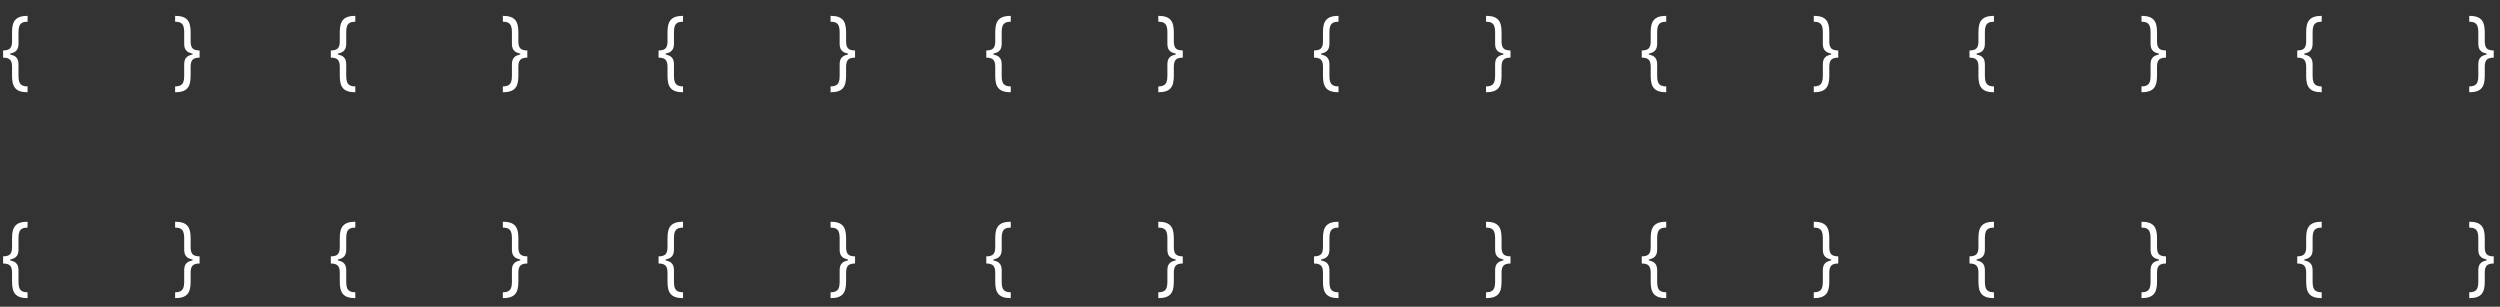<svg width="595" height="73" viewBox="0 0 595 73" fill="none" xmlns="http://www.w3.org/2000/svg">
<rect x="0" y="0" width="595" height="73" fill="#333333" stroke="none"/>
<path d="M0.739 12.892V12.011C1.529 12.011 2.081 11.846 2.393 11.514C2.711 11.183 2.869 10.629 2.869 9.852V7.58C2.869 6.926 2.931 6.36 3.054 5.882C3.182 5.404 3.388 5.009 3.672 4.696C3.956 4.384 4.335 4.152 4.808 4C5.282 3.848 5.866 3.773 6.562 3.773V5.165C6.013 5.165 5.58 5.25 5.263 5.42C4.95 5.591 4.728 5.856 4.595 6.216C4.467 6.571 4.403 7.026 4.403 7.58V10.421C4.403 10.79 4.354 11.126 4.254 11.429C4.16 11.732 3.982 11.992 3.722 12.21C3.461 12.428 3.089 12.596 2.607 12.714C2.128 12.833 1.506 12.892 0.739 12.892ZM6.562 21.954C5.866 21.954 5.282 21.879 4.808 21.727C4.335 21.576 3.956 21.344 3.672 21.031C3.388 20.719 3.182 20.323 3.054 19.845C2.931 19.367 2.869 18.801 2.869 18.148V15.875C2.869 15.098 2.711 14.544 2.393 14.213C2.081 13.882 1.529 13.716 0.739 13.716V12.835C1.506 12.835 2.128 12.894 2.607 13.013C3.089 13.131 3.461 13.299 3.722 13.517C3.982 13.735 4.16 13.995 4.254 14.298C4.354 14.601 4.403 14.938 4.403 15.307V18.148C4.403 18.702 4.467 19.156 4.595 19.511C4.728 19.866 4.95 20.129 5.263 20.3C5.58 20.475 6.013 20.562 6.562 20.562V21.954ZM0.739 13.716V12.011H2.415V13.716H0.739ZM47.502 12.835V13.716C46.711 13.716 46.157 13.882 45.84 14.213C45.527 14.544 45.371 15.098 45.371 15.875V18.148C45.371 18.801 45.307 19.367 45.179 19.845C45.056 20.323 44.853 20.719 44.569 21.031C44.284 21.344 43.906 21.576 43.432 21.727C42.959 21.879 42.374 21.954 41.678 21.954V20.562C42.227 20.562 42.658 20.475 42.971 20.3C43.288 20.129 43.51 19.866 43.638 19.511C43.771 19.156 43.837 18.702 43.837 18.148V15.307C43.837 14.938 43.884 14.601 43.979 14.298C44.078 13.995 44.258 13.735 44.519 13.517C44.779 13.299 45.149 13.131 45.627 13.013C46.11 12.894 46.735 12.835 47.502 12.835ZM41.678 3.773C42.374 3.773 42.959 3.848 43.432 4C43.906 4.152 44.284 4.384 44.569 4.696C44.853 5.009 45.056 5.404 45.179 5.882C45.307 6.36 45.371 6.926 45.371 7.58V9.852C45.371 10.629 45.527 11.183 45.84 11.514C46.157 11.846 46.711 12.011 47.502 12.011V12.892C46.735 12.892 46.11 12.833 45.627 12.714C45.149 12.596 44.779 12.428 44.519 12.21C44.258 11.992 44.078 11.732 43.979 11.429C43.884 11.126 43.837 10.79 43.837 10.421V7.58C43.837 7.026 43.771 6.571 43.638 6.216C43.51 5.856 43.288 5.591 42.971 5.42C42.658 5.25 42.227 5.165 41.678 5.165V3.773ZM47.502 12.011V13.716H45.826V12.011H47.502Z" fill="white"/>
<path d="M0.739 61.892V61.011C1.529 61.011 2.081 60.846 2.393 60.514C2.711 60.183 2.869 59.629 2.869 58.852V56.58C2.869 55.926 2.931 55.36 3.054 54.882C3.182 54.404 3.388 54.008 3.672 53.696C3.956 53.383 4.335 53.151 4.808 53C5.282 52.849 5.866 52.773 6.562 52.773V54.165C6.013 54.165 5.58 54.25 5.263 54.42C4.95 54.591 4.728 54.856 4.595 55.216C4.467 55.571 4.403 56.026 4.403 56.58V59.42C4.403 59.79 4.354 60.126 4.254 60.429C4.16 60.732 3.982 60.992 3.722 61.21C3.461 61.428 3.089 61.596 2.607 61.715C2.128 61.833 1.506 61.892 0.739 61.892ZM6.562 70.954C5.866 70.954 5.282 70.879 4.808 70.727C4.335 70.576 3.956 70.344 3.672 70.031C3.388 69.719 3.182 69.323 3.054 68.845C2.931 68.367 2.869 67.801 2.869 67.148V64.875C2.869 64.099 2.711 63.544 2.393 63.213C2.081 62.882 1.529 62.716 0.739 62.716V61.835C1.506 61.835 2.128 61.894 2.607 62.013C3.089 62.131 3.461 62.299 3.722 62.517C3.982 62.735 4.16 62.995 4.254 63.298C4.354 63.601 4.403 63.938 4.403 64.307V67.148C4.403 67.702 4.467 68.156 4.595 68.511C4.728 68.867 4.95 69.129 5.263 69.3C5.58 69.475 6.013 69.562 6.562 69.562V70.954ZM0.739 62.716V61.011H2.415V62.716H0.739ZM47.502 61.835V62.716C46.711 62.716 46.157 62.882 45.84 63.213C45.527 63.544 45.371 64.099 45.371 64.875V67.148C45.371 67.801 45.307 68.367 45.179 68.845C45.056 69.323 44.853 69.719 44.569 70.031C44.284 70.344 43.906 70.576 43.432 70.727C42.959 70.879 42.374 70.954 41.678 70.954V69.562C42.227 69.562 42.658 69.475 42.971 69.3C43.288 69.129 43.51 68.867 43.638 68.511C43.771 68.156 43.837 67.702 43.837 67.148V64.307C43.837 63.938 43.884 63.601 43.979 63.298C44.078 62.995 44.258 62.735 44.519 62.517C44.779 62.299 45.149 62.131 45.627 62.013C46.11 61.894 46.735 61.835 47.502 61.835ZM41.678 52.773C42.374 52.773 42.959 52.849 43.432 53C43.906 53.151 44.284 53.383 44.569 53.696C44.853 54.008 45.056 54.404 45.179 54.882C45.307 55.36 45.371 55.926 45.371 56.58V58.852C45.371 59.629 45.527 60.183 45.84 60.514C46.157 60.846 46.711 61.011 47.502 61.011V61.892C46.735 61.892 46.11 61.833 45.627 61.715C45.149 61.596 44.779 61.428 44.519 61.21C44.258 60.992 44.078 60.732 43.979 60.429C43.884 60.126 43.837 59.79 43.837 59.42V56.58C43.837 56.026 43.771 55.571 43.638 55.216C43.51 54.856 43.288 54.591 42.971 54.42C42.658 54.25 42.227 54.165 41.678 54.165V52.773ZM47.502 61.011V62.716H45.826V61.011H47.502Z" fill="white"/>
<path d="M78.739 12.892V12.011C79.529 12.011 80.081 11.846 80.394 11.514C80.711 11.183 80.869 10.629 80.869 9.852V7.58C80.869 6.926 80.931 6.36 81.054 5.882C81.182 5.404 81.388 5.009 81.672 4.696C81.956 4.384 82.335 4.152 82.808 4C83.282 3.848 83.867 3.773 84.562 3.773V5.165C84.013 5.165 83.58 5.25 83.263 5.42C82.95 5.591 82.728 5.856 82.595 6.216C82.467 6.571 82.403 7.026 82.403 7.58V10.421C82.403 10.79 82.354 11.126 82.254 11.429C82.16 11.732 81.982 11.992 81.722 12.21C81.461 12.428 81.09 12.596 80.606 12.714C80.128 12.833 79.506 12.892 78.739 12.892ZM84.562 21.954C83.867 21.954 83.282 21.879 82.808 21.727C82.335 21.576 81.956 21.344 81.672 21.031C81.388 20.719 81.182 20.323 81.054 19.845C80.931 19.367 80.869 18.801 80.869 18.148V15.875C80.869 15.098 80.711 14.544 80.394 14.213C80.081 13.882 79.529 13.716 78.739 13.716V12.835C79.506 12.835 80.128 12.894 80.606 13.013C81.09 13.131 81.461 13.299 81.722 13.517C81.982 13.735 82.16 13.995 82.254 14.298C82.354 14.601 82.403 14.938 82.403 15.307V18.148C82.403 18.702 82.467 19.156 82.595 19.511C82.728 19.866 82.95 20.129 83.263 20.3C83.58 20.475 84.013 20.562 84.562 20.562V21.954ZM78.739 13.716V12.011H80.415V13.716H78.739ZM125.502 12.835V13.716C124.711 13.716 124.157 13.882 123.84 14.213C123.527 14.544 123.371 15.098 123.371 15.875V18.148C123.371 18.801 123.307 19.367 123.179 19.845C123.056 20.323 122.853 20.719 122.569 21.031C122.284 21.344 121.906 21.576 121.432 21.727C120.959 21.879 120.374 21.954 119.678 21.954V20.562C120.227 20.562 120.658 20.475 120.971 20.3C121.288 20.129 121.51 19.866 121.638 19.511C121.771 19.156 121.837 18.702 121.837 18.148V15.307C121.837 14.938 121.884 14.601 121.979 14.298C122.078 13.995 122.258 13.735 122.519 13.517C122.779 13.299 123.149 13.131 123.627 13.013C124.11 12.894 124.735 12.835 125.502 12.835ZM119.678 3.773C120.374 3.773 120.959 3.848 121.432 4C121.906 4.152 122.284 4.384 122.569 4.696C122.853 5.009 123.056 5.404 123.179 5.882C123.307 6.36 123.371 6.926 123.371 7.58V9.852C123.371 10.629 123.527 11.183 123.84 11.514C124.157 11.846 124.711 12.011 125.502 12.011V12.892C124.735 12.892 124.11 12.833 123.627 12.714C123.149 12.596 122.779 12.428 122.519 12.21C122.258 11.992 122.078 11.732 121.979 11.429C121.884 11.126 121.837 10.79 121.837 10.421V7.58C121.837 7.026 121.771 6.571 121.638 6.216C121.51 5.856 121.288 5.591 120.971 5.42C120.658 5.25 120.227 5.165 119.678 5.165V3.773ZM125.502 12.011V13.716H123.826V12.011H125.502Z" fill="white"/>
<path d="M78.739 61.892V61.011C79.529 61.011 80.081 60.846 80.394 60.514C80.711 60.183 80.869 59.629 80.869 58.852V56.58C80.869 55.926 80.931 55.36 81.054 54.882C81.182 54.404 81.388 54.008 81.672 53.696C81.956 53.383 82.335 53.151 82.808 53C83.282 52.849 83.867 52.773 84.562 52.773V54.165C84.013 54.165 83.58 54.25 83.263 54.42C82.95 54.591 82.728 54.856 82.595 55.216C82.467 55.571 82.403 56.026 82.403 56.58V59.42C82.403 59.79 82.354 60.126 82.254 60.429C82.16 60.732 81.982 60.992 81.722 61.21C81.461 61.428 81.09 61.596 80.606 61.715C80.128 61.833 79.506 61.892 78.739 61.892ZM84.562 70.954C83.867 70.954 83.282 70.879 82.808 70.727C82.335 70.576 81.956 70.344 81.672 70.031C81.388 69.719 81.182 69.323 81.054 68.845C80.931 68.367 80.869 67.801 80.869 67.148V64.875C80.869 64.099 80.711 63.544 80.394 63.213C80.081 62.882 79.529 62.716 78.739 62.716V61.835C79.506 61.835 80.128 61.894 80.606 62.013C81.09 62.131 81.461 62.299 81.722 62.517C81.982 62.735 82.16 62.995 82.254 63.298C82.354 63.601 82.403 63.938 82.403 64.307V67.148C82.403 67.702 82.467 68.156 82.595 68.511C82.728 68.867 82.95 69.129 83.263 69.3C83.58 69.475 84.013 69.562 84.562 69.562V70.954ZM78.739 62.716V61.011H80.415V62.716H78.739ZM125.502 61.835V62.716C124.711 62.716 124.157 62.882 123.84 63.213C123.527 63.544 123.371 64.099 123.371 64.875V67.148C123.371 67.801 123.307 68.367 123.179 68.845C123.056 69.323 122.853 69.719 122.569 70.031C122.284 70.344 121.906 70.576 121.432 70.727C120.959 70.879 120.374 70.954 119.678 70.954V69.562C120.227 69.562 120.658 69.475 120.971 69.3C121.288 69.129 121.51 68.867 121.638 68.511C121.771 68.156 121.837 67.702 121.837 67.148V64.307C121.837 63.938 121.884 63.601 121.979 63.298C122.078 62.995 122.258 62.735 122.519 62.517C122.779 62.299 123.149 62.131 123.627 62.013C124.11 61.894 124.735 61.835 125.502 61.835ZM119.678 52.773C120.374 52.773 120.959 52.849 121.432 53C121.906 53.151 122.284 53.383 122.569 53.696C122.853 54.008 123.056 54.404 123.179 54.882C123.307 55.36 123.371 55.926 123.371 56.58V58.852C123.371 59.629 123.527 60.183 123.84 60.514C124.157 60.846 124.711 61.011 125.502 61.011V61.892C124.735 61.892 124.11 61.833 123.627 61.715C123.149 61.596 122.779 61.428 122.519 61.21C122.258 60.992 122.078 60.732 121.979 60.429C121.884 60.126 121.837 59.79 121.837 59.42V56.58C121.837 56.026 121.771 55.571 121.638 55.216C121.51 54.856 121.288 54.591 120.971 54.42C120.658 54.25 120.227 54.165 119.678 54.165V52.773ZM125.502 61.011V62.716H123.826V61.011H125.502Z" fill="white"/>
<path d="M156.739 12.892V12.011C157.529 12.011 158.081 11.846 158.393 11.514C158.711 11.183 158.869 10.629 158.869 9.852V7.58C158.869 6.926 158.931 6.36 159.054 5.882C159.182 5.404 159.388 5.009 159.672 4.696C159.956 4.384 160.335 4.152 160.808 4C161.282 3.848 161.866 3.773 162.562 3.773V5.165C162.013 5.165 161.58 5.25 161.263 5.42C160.95 5.591 160.728 5.856 160.595 6.216C160.467 6.571 160.403 7.026 160.403 7.58V10.421C160.403 10.79 160.354 11.126 160.254 11.429C160.16 11.732 159.982 11.992 159.722 12.21C159.461 12.428 159.089 12.596 158.607 12.714C158.128 12.833 157.506 12.892 156.739 12.892ZM162.562 21.954C161.866 21.954 161.282 21.879 160.808 21.727C160.335 21.576 159.956 21.344 159.672 21.031C159.388 20.719 159.182 20.323 159.054 19.845C158.931 19.367 158.869 18.801 158.869 18.148V15.875C158.869 15.098 158.711 14.544 158.393 14.213C158.081 13.882 157.529 13.716 156.739 13.716V12.835C157.506 12.835 158.128 12.894 158.607 13.013C159.089 13.131 159.461 13.299 159.722 13.517C159.982 13.735 160.16 13.995 160.254 14.298C160.354 14.601 160.403 14.938 160.403 15.307V18.148C160.403 18.702 160.467 19.156 160.595 19.511C160.728 19.866 160.95 20.129 161.263 20.3C161.58 20.475 162.013 20.562 162.562 20.562V21.954ZM156.739 13.716V12.011H158.415V13.716H156.739ZM203.502 12.835V13.716C202.711 13.716 202.157 13.882 201.84 14.213C201.527 14.544 201.371 15.098 201.371 15.875V18.148C201.371 18.801 201.307 19.367 201.179 19.845C201.056 20.323 200.853 20.719 200.569 21.031C200.284 21.344 199.906 21.576 199.432 21.727C198.959 21.879 198.374 21.954 197.678 21.954V20.562C198.227 20.562 198.658 20.475 198.971 20.3C199.288 20.129 199.51 19.866 199.638 19.511C199.771 19.156 199.837 18.702 199.837 18.148V15.307C199.837 14.938 199.884 14.601 199.979 14.298C200.078 13.995 200.258 13.735 200.519 13.517C200.779 13.299 201.149 13.131 201.627 13.013C202.11 12.894 202.735 12.835 203.502 12.835ZM197.678 3.773C198.374 3.773 198.959 3.848 199.432 4C199.906 4.152 200.284 4.384 200.569 4.696C200.853 5.009 201.056 5.404 201.179 5.882C201.307 6.36 201.371 6.926 201.371 7.58V9.852C201.371 10.629 201.527 11.183 201.84 11.514C202.157 11.846 202.711 12.011 203.502 12.011V12.892C202.735 12.892 202.11 12.833 201.627 12.714C201.149 12.596 200.779 12.428 200.519 12.21C200.258 11.992 200.078 11.732 199.979 11.429C199.884 11.126 199.837 10.79 199.837 10.421V7.58C199.837 7.026 199.771 6.571 199.638 6.216C199.51 5.856 199.288 5.591 198.971 5.42C198.658 5.25 198.227 5.165 197.678 5.165V3.773ZM203.502 12.011V13.716H201.826V12.011H203.502Z" fill="white"/>
<path d="M156.739 61.892V61.011C157.529 61.011 158.081 60.846 158.393 60.514C158.711 60.183 158.869 59.629 158.869 58.852V56.58C158.869 55.926 158.931 55.36 159.054 54.882C159.182 54.404 159.388 54.008 159.672 53.696C159.956 53.383 160.335 53.151 160.808 53C161.282 52.849 161.866 52.773 162.562 52.773V54.165C162.013 54.165 161.58 54.25 161.263 54.42C160.95 54.591 160.728 54.856 160.595 55.216C160.467 55.571 160.403 56.026 160.403 56.58V59.42C160.403 59.79 160.354 60.126 160.254 60.429C160.16 60.732 159.982 60.992 159.722 61.21C159.461 61.428 159.089 61.596 158.607 61.715C158.128 61.833 157.506 61.892 156.739 61.892ZM162.562 70.954C161.866 70.954 161.282 70.879 160.808 70.727C160.335 70.576 159.956 70.344 159.672 70.031C159.388 69.719 159.182 69.323 159.054 68.845C158.931 68.367 158.869 67.801 158.869 67.148V64.875C158.869 64.099 158.711 63.544 158.393 63.213C158.081 62.882 157.529 62.716 156.739 62.716V61.835C157.506 61.835 158.128 61.894 158.607 62.013C159.089 62.131 159.461 62.299 159.722 62.517C159.982 62.735 160.16 62.995 160.254 63.298C160.354 63.601 160.403 63.938 160.403 64.307V67.148C160.403 67.702 160.467 68.156 160.595 68.511C160.728 68.867 160.95 69.129 161.263 69.3C161.58 69.475 162.013 69.562 162.562 69.562V70.954ZM156.739 62.716V61.011H158.415V62.716H156.739ZM203.502 61.835V62.716C202.711 62.716 202.157 62.882 201.84 63.213C201.527 63.544 201.371 64.099 201.371 64.875V67.148C201.371 67.801 201.307 68.367 201.179 68.845C201.056 69.323 200.853 69.719 200.569 70.031C200.284 70.344 199.906 70.576 199.432 70.727C198.959 70.879 198.374 70.954 197.678 70.954V69.562C198.227 69.562 198.658 69.475 198.971 69.3C199.288 69.129 199.51 68.867 199.638 68.511C199.771 68.156 199.837 67.702 199.837 67.148V64.307C199.837 63.938 199.884 63.601 199.979 63.298C200.078 62.995 200.258 62.735 200.519 62.517C200.779 62.299 201.149 62.131 201.627 62.013C202.11 61.894 202.735 61.835 203.502 61.835ZM197.678 52.773C198.374 52.773 198.959 52.849 199.432 53C199.906 53.151 200.284 53.383 200.569 53.696C200.853 54.008 201.056 54.404 201.179 54.882C201.307 55.36 201.371 55.926 201.371 56.58V58.852C201.371 59.629 201.527 60.183 201.84 60.514C202.157 60.846 202.711 61.011 203.502 61.011V61.892C202.735 61.892 202.11 61.833 201.627 61.715C201.149 61.596 200.779 61.428 200.519 61.21C200.258 60.992 200.078 60.732 199.979 60.429C199.884 60.126 199.837 59.79 199.837 59.42V56.58C199.837 56.026 199.771 55.571 199.638 55.216C199.51 54.856 199.288 54.591 198.971 54.42C198.658 54.25 198.227 54.165 197.678 54.165V52.773ZM203.502 61.011V62.716H201.826V61.011H203.502Z" fill="white"/>
<path d="M234.739 12.892V12.011C235.529 12.011 236.081 11.846 236.393 11.514C236.711 11.183 236.869 10.629 236.869 9.852V7.58C236.869 6.926 236.931 6.36 237.054 5.882C237.182 5.404 237.388 5.009 237.672 4.696C237.956 4.384 238.335 4.152 238.808 4C239.282 3.848 239.866 3.773 240.562 3.773V5.165C240.013 5.165 239.58 5.25 239.263 5.42C238.95 5.591 238.728 5.856 238.595 6.216C238.467 6.571 238.403 7.026 238.403 7.58V10.421C238.403 10.79 238.354 11.126 238.254 11.429C238.16 11.732 237.982 11.992 237.722 12.21C237.461 12.428 237.089 12.596 236.607 12.714C236.128 12.833 235.506 12.892 234.739 12.892ZM240.562 21.954C239.866 21.954 239.282 21.879 238.808 21.727C238.335 21.576 237.956 21.344 237.672 21.031C237.388 20.719 237.182 20.323 237.054 19.845C236.931 19.367 236.869 18.801 236.869 18.148V15.875C236.869 15.098 236.711 14.544 236.393 14.213C236.081 13.882 235.529 13.716 234.739 13.716V12.835C235.506 12.835 236.128 12.894 236.607 13.013C237.089 13.131 237.461 13.299 237.722 13.517C237.982 13.735 238.16 13.995 238.254 14.298C238.354 14.601 238.403 14.938 238.403 15.307V18.148C238.403 18.702 238.467 19.156 238.595 19.511C238.728 19.866 238.95 20.129 239.263 20.3C239.58 20.475 240.013 20.562 240.562 20.562V21.954ZM234.739 13.716V12.011H236.415V13.716H234.739ZM281.502 12.835V13.716C280.711 13.716 280.157 13.882 279.84 14.213C279.527 14.544 279.371 15.098 279.371 15.875V18.148C279.371 18.801 279.307 19.367 279.179 19.845C279.056 20.323 278.853 20.719 278.569 21.031C278.284 21.344 277.906 21.576 277.432 21.727C276.959 21.879 276.374 21.954 275.678 21.954V20.562C276.227 20.562 276.658 20.475 276.971 20.3C277.288 20.129 277.51 19.866 277.638 19.511C277.771 19.156 277.837 18.702 277.837 18.148V15.307C277.837 14.938 277.884 14.601 277.979 14.298C278.078 13.995 278.258 13.735 278.519 13.517C278.779 13.299 279.149 13.131 279.627 13.013C280.11 12.894 280.735 12.835 281.502 12.835ZM275.678 3.773C276.374 3.773 276.959 3.848 277.432 4C277.906 4.152 278.284 4.384 278.569 4.696C278.853 5.009 279.056 5.404 279.179 5.882C279.307 6.36 279.371 6.926 279.371 7.58V9.852C279.371 10.629 279.527 11.183 279.84 11.514C280.157 11.846 280.711 12.011 281.502 12.011V12.892C280.735 12.892 280.11 12.833 279.627 12.714C279.149 12.596 278.779 12.428 278.519 12.21C278.258 11.992 278.078 11.732 277.979 11.429C277.884 11.126 277.837 10.79 277.837 10.421V7.58C277.837 7.026 277.771 6.571 277.638 6.216C277.51 5.856 277.288 5.591 276.971 5.42C276.658 5.25 276.227 5.165 275.678 5.165V3.773ZM281.502 12.011V13.716H279.826V12.011H281.502Z" fill="white"/>
<path d="M234.739 61.892V61.011C235.529 61.011 236.081 60.846 236.393 60.514C236.711 60.183 236.869 59.629 236.869 58.852V56.58C236.869 55.926 236.931 55.36 237.054 54.882C237.182 54.404 237.388 54.008 237.672 53.696C237.956 53.383 238.335 53.151 238.808 53C239.282 52.849 239.866 52.773 240.562 52.773V54.165C240.013 54.165 239.58 54.25 239.263 54.42C238.95 54.591 238.728 54.856 238.595 55.216C238.467 55.571 238.403 56.026 238.403 56.58V59.42C238.403 59.79 238.354 60.126 238.254 60.429C238.16 60.732 237.982 60.992 237.722 61.21C237.461 61.428 237.089 61.596 236.607 61.715C236.128 61.833 235.506 61.892 234.739 61.892ZM240.562 70.954C239.866 70.954 239.282 70.879 238.808 70.727C238.335 70.576 237.956 70.344 237.672 70.031C237.388 69.719 237.182 69.323 237.054 68.845C236.931 68.367 236.869 67.801 236.869 67.148V64.875C236.869 64.099 236.711 63.544 236.393 63.213C236.081 62.882 235.529 62.716 234.739 62.716V61.835C235.506 61.835 236.128 61.894 236.607 62.013C237.089 62.131 237.461 62.299 237.722 62.517C237.982 62.735 238.16 62.995 238.254 63.298C238.354 63.601 238.403 63.938 238.403 64.307V67.148C238.403 67.702 238.467 68.156 238.595 68.511C238.728 68.867 238.95 69.129 239.263 69.3C239.58 69.475 240.013 69.562 240.562 69.562V70.954ZM234.739 62.716V61.011H236.415V62.716H234.739ZM281.502 61.835V62.716C280.711 62.716 280.157 62.882 279.84 63.213C279.527 63.544 279.371 64.099 279.371 64.875V67.148C279.371 67.801 279.307 68.367 279.179 68.845C279.056 69.323 278.853 69.719 278.569 70.031C278.284 70.344 277.906 70.576 277.432 70.727C276.959 70.879 276.374 70.954 275.678 70.954V69.562C276.227 69.562 276.658 69.475 276.971 69.3C277.288 69.129 277.51 68.867 277.638 68.511C277.771 68.156 277.837 67.702 277.837 67.148V64.307C277.837 63.938 277.884 63.601 277.979 63.298C278.078 62.995 278.258 62.735 278.519 62.517C278.779 62.299 279.149 62.131 279.627 62.013C280.11 61.894 280.735 61.835 281.502 61.835ZM275.678 52.773C276.374 52.773 276.959 52.849 277.432 53C277.906 53.151 278.284 53.383 278.569 53.696C278.853 54.008 279.056 54.404 279.179 54.882C279.307 55.36 279.371 55.926 279.371 56.58V58.852C279.371 59.629 279.527 60.183 279.84 60.514C280.157 60.846 280.711 61.011 281.502 61.011V61.892C280.735 61.892 280.11 61.833 279.627 61.715C279.149 61.596 278.779 61.428 278.519 61.21C278.258 60.992 278.078 60.732 277.979 60.429C277.884 60.126 277.837 59.79 277.837 59.42V56.58C277.837 56.026 277.771 55.571 277.638 55.216C277.51 54.856 277.288 54.591 276.971 54.42C276.658 54.25 276.227 54.165 275.678 54.165V52.773ZM281.502 61.011V62.716H279.826V61.011H281.502Z" fill="white"/>
<path d="M312.739 12.892V12.011C313.529 12.011 314.081 11.846 314.393 11.514C314.711 11.183 314.869 10.629 314.869 9.852V7.58C314.869 6.926 314.931 6.36 315.054 5.882C315.182 5.404 315.388 5.009 315.672 4.696C315.956 4.384 316.335 4.152 316.808 4C317.282 3.848 317.866 3.773 318.562 3.773V5.165C318.013 5.165 317.58 5.25 317.263 5.42C316.95 5.591 316.728 5.856 316.595 6.216C316.467 6.571 316.403 7.026 316.403 7.58V10.421C316.403 10.79 316.354 11.126 316.254 11.429C316.16 11.732 315.982 11.992 315.722 12.21C315.461 12.428 315.089 12.596 314.607 12.714C314.128 12.833 313.506 12.892 312.739 12.892ZM318.562 21.954C317.866 21.954 317.282 21.879 316.808 21.727C316.335 21.576 315.956 21.344 315.672 21.031C315.388 20.719 315.182 20.323 315.054 19.845C314.931 19.367 314.869 18.801 314.869 18.148V15.875C314.869 15.098 314.711 14.544 314.393 14.213C314.081 13.882 313.529 13.716 312.739 13.716V12.835C313.506 12.835 314.128 12.894 314.607 13.013C315.089 13.131 315.461 13.299 315.722 13.517C315.982 13.735 316.16 13.995 316.254 14.298C316.354 14.601 316.403 14.938 316.403 15.307V18.148C316.403 18.702 316.467 19.156 316.595 19.511C316.728 19.866 316.95 20.129 317.263 20.3C317.58 20.475 318.013 20.562 318.562 20.562V21.954ZM312.739 13.716V12.011H314.415V13.716H312.739ZM359.502 12.835V13.716C358.711 13.716 358.157 13.882 357.84 14.213C357.527 14.544 357.371 15.098 357.371 15.875V18.148C357.371 18.801 357.307 19.367 357.179 19.845C357.056 20.323 356.853 20.719 356.569 21.031C356.284 21.344 355.906 21.576 355.432 21.727C354.959 21.879 354.374 21.954 353.678 21.954V20.562C354.227 20.562 354.658 20.475 354.971 20.3C355.288 20.129 355.51 19.866 355.638 19.511C355.771 19.156 355.837 18.702 355.837 18.148V15.307C355.837 14.938 355.884 14.601 355.979 14.298C356.078 13.995 356.258 13.735 356.519 13.517C356.779 13.299 357.149 13.131 357.627 13.013C358.11 12.894 358.735 12.835 359.502 12.835ZM353.678 3.773C354.374 3.773 354.959 3.848 355.432 4C355.906 4.152 356.284 4.384 356.569 4.696C356.853 5.009 357.056 5.404 357.179 5.882C357.307 6.36 357.371 6.926 357.371 7.58V9.852C357.371 10.629 357.527 11.183 357.84 11.514C358.157 11.846 358.711 12.011 359.502 12.011V12.892C358.735 12.892 358.11 12.833 357.627 12.714C357.149 12.596 356.779 12.428 356.519 12.21C356.258 11.992 356.078 11.732 355.979 11.429C355.884 11.126 355.837 10.79 355.837 10.421V7.58C355.837 7.026 355.771 6.571 355.638 6.216C355.51 5.856 355.288 5.591 354.971 5.42C354.658 5.25 354.227 5.165 353.678 5.165V3.773ZM359.502 12.011V13.716H357.826V12.011H359.502Z" fill="white"/>
<path d="M312.739 61.892V61.011C313.529 61.011 314.081 60.846 314.393 60.514C314.711 60.183 314.869 59.629 314.869 58.852V56.58C314.869 55.926 314.931 55.36 315.054 54.882C315.182 54.404 315.388 54.008 315.672 53.696C315.956 53.383 316.335 53.151 316.808 53C317.282 52.849 317.866 52.773 318.562 52.773V54.165C318.013 54.165 317.58 54.25 317.263 54.42C316.95 54.591 316.728 54.856 316.595 55.216C316.467 55.571 316.403 56.026 316.403 56.58V59.42C316.403 59.79 316.354 60.126 316.254 60.429C316.16 60.732 315.982 60.992 315.722 61.21C315.461 61.428 315.089 61.596 314.607 61.715C314.128 61.833 313.506 61.892 312.739 61.892ZM318.562 70.954C317.866 70.954 317.282 70.879 316.808 70.727C316.335 70.576 315.956 70.344 315.672 70.031C315.388 69.719 315.182 69.323 315.054 68.845C314.931 68.367 314.869 67.801 314.869 67.148V64.875C314.869 64.099 314.711 63.544 314.393 63.213C314.081 62.882 313.529 62.716 312.739 62.716V61.835C313.506 61.835 314.128 61.894 314.607 62.013C315.089 62.131 315.461 62.299 315.722 62.517C315.982 62.735 316.16 62.995 316.254 63.298C316.354 63.601 316.403 63.938 316.403 64.307V67.148C316.403 67.702 316.467 68.156 316.595 68.511C316.728 68.867 316.95 69.129 317.263 69.3C317.58 69.475 318.013 69.562 318.562 69.562V70.954ZM312.739 62.716V61.011H314.415V62.716H312.739ZM359.502 61.835V62.716C358.711 62.716 358.157 62.882 357.84 63.213C357.527 63.544 357.371 64.099 357.371 64.875V67.148C357.371 67.801 357.307 68.367 357.179 68.845C357.056 69.323 356.853 69.719 356.569 70.031C356.284 70.344 355.906 70.576 355.432 70.727C354.959 70.879 354.374 70.954 353.678 70.954V69.562C354.227 69.562 354.658 69.475 354.971 69.3C355.288 69.129 355.51 68.867 355.638 68.511C355.771 68.156 355.837 67.702 355.837 67.148V64.307C355.837 63.938 355.884 63.601 355.979 63.298C356.078 62.995 356.258 62.735 356.519 62.517C356.779 62.299 357.149 62.131 357.627 62.013C358.11 61.894 358.735 61.835 359.502 61.835ZM353.678 52.773C354.374 52.773 354.959 52.849 355.432 53C355.906 53.151 356.284 53.383 356.569 53.696C356.853 54.008 357.056 54.404 357.179 54.882C357.307 55.36 357.371 55.926 357.371 56.58V58.852C357.371 59.629 357.527 60.183 357.84 60.514C358.157 60.846 358.711 61.011 359.502 61.011V61.892C358.735 61.892 358.11 61.833 357.627 61.715C357.149 61.596 356.779 61.428 356.519 61.21C356.258 60.992 356.078 60.732 355.979 60.429C355.884 60.126 355.837 59.79 355.837 59.42V56.58C355.837 56.026 355.771 55.571 355.638 55.216C355.51 54.856 355.288 54.591 354.971 54.42C354.658 54.25 354.227 54.165 353.678 54.165V52.773ZM359.502 61.011V62.716H357.826V61.011H359.502Z" fill="white"/>
<path d="M390.739 12.892V12.011C391.529 12.011 392.081 11.846 392.393 11.514C392.711 11.183 392.869 10.629 392.869 9.852V7.58C392.869 6.926 392.931 6.36 393.054 5.882C393.182 5.404 393.388 5.009 393.672 4.696C393.956 4.384 394.335 4.152 394.808 4C395.282 3.848 395.866 3.773 396.562 3.773V5.165C396.013 5.165 395.58 5.25 395.263 5.42C394.95 5.591 394.728 5.856 394.595 6.216C394.467 6.571 394.403 7.026 394.403 7.58V10.421C394.403 10.79 394.354 11.126 394.254 11.429C394.16 11.732 393.982 11.992 393.722 12.21C393.461 12.428 393.089 12.596 392.607 12.714C392.128 12.833 391.506 12.892 390.739 12.892ZM396.562 21.954C395.866 21.954 395.282 21.879 394.808 21.727C394.335 21.576 393.956 21.344 393.672 21.031C393.388 20.719 393.182 20.323 393.054 19.845C392.931 19.367 392.869 18.801 392.869 18.148V15.875C392.869 15.098 392.711 14.544 392.393 14.213C392.081 13.882 391.529 13.716 390.739 13.716V12.835C391.506 12.835 392.128 12.894 392.607 13.013C393.089 13.131 393.461 13.299 393.722 13.517C393.982 13.735 394.16 13.995 394.254 14.298C394.354 14.601 394.403 14.938 394.403 15.307V18.148C394.403 18.702 394.467 19.156 394.595 19.511C394.728 19.866 394.95 20.129 395.263 20.3C395.58 20.475 396.013 20.562 396.562 20.562V21.954ZM390.739 13.716V12.011H392.415V13.716H390.739ZM437.502 12.835V13.716C436.711 13.716 436.157 13.882 435.84 14.213C435.527 14.544 435.371 15.098 435.371 15.875V18.148C435.371 18.801 435.307 19.367 435.179 19.845C435.056 20.323 434.853 20.719 434.569 21.031C434.284 21.344 433.906 21.576 433.432 21.727C432.959 21.879 432.374 21.954 431.678 21.954V20.562C432.227 20.562 432.658 20.475 432.971 20.3C433.288 20.129 433.51 19.866 433.638 19.511C433.771 19.156 433.837 18.702 433.837 18.148V15.307C433.837 14.938 433.884 14.601 433.979 14.298C434.078 13.995 434.258 13.735 434.519 13.517C434.779 13.299 435.149 13.131 435.627 13.013C436.11 12.894 436.735 12.835 437.502 12.835ZM431.678 3.773C432.374 3.773 432.959 3.848 433.432 4C433.906 4.152 434.284 4.384 434.569 4.696C434.853 5.009 435.056 5.404 435.179 5.882C435.307 6.36 435.371 6.926 435.371 7.58V9.852C435.371 10.629 435.527 11.183 435.84 11.514C436.157 11.846 436.711 12.011 437.502 12.011V12.892C436.735 12.892 436.11 12.833 435.627 12.714C435.149 12.596 434.779 12.428 434.519 12.21C434.258 11.992 434.078 11.732 433.979 11.429C433.884 11.126 433.837 10.79 433.837 10.421V7.58C433.837 7.026 433.771 6.571 433.638 6.216C433.51 5.856 433.288 5.591 432.971 5.42C432.658 5.25 432.227 5.165 431.678 5.165V3.773ZM437.502 12.011V13.716H435.826V12.011H437.502Z" fill="white"/>
<path d="M390.739 61.892V61.011C391.529 61.011 392.081 60.846 392.393 60.514C392.711 60.183 392.869 59.629 392.869 58.852V56.58C392.869 55.926 392.931 55.36 393.054 54.882C393.182 54.404 393.388 54.008 393.672 53.696C393.956 53.383 394.335 53.151 394.808 53C395.282 52.849 395.866 52.773 396.562 52.773V54.165C396.013 54.165 395.58 54.25 395.263 54.42C394.95 54.591 394.728 54.856 394.595 55.216C394.467 55.571 394.403 56.026 394.403 56.58V59.42C394.403 59.79 394.354 60.126 394.254 60.429C394.16 60.732 393.982 60.992 393.722 61.21C393.461 61.428 393.089 61.596 392.607 61.715C392.128 61.833 391.506 61.892 390.739 61.892ZM396.562 70.954C395.866 70.954 395.282 70.879 394.808 70.727C394.335 70.576 393.956 70.344 393.672 70.031C393.388 69.719 393.182 69.323 393.054 68.845C392.931 68.367 392.869 67.801 392.869 67.148V64.875C392.869 64.099 392.711 63.544 392.393 63.213C392.081 62.882 391.529 62.716 390.739 62.716V61.835C391.506 61.835 392.128 61.894 392.607 62.013C393.089 62.131 393.461 62.299 393.722 62.517C393.982 62.735 394.16 62.995 394.254 63.298C394.354 63.601 394.403 63.938 394.403 64.307V67.148C394.403 67.702 394.467 68.156 394.595 68.511C394.728 68.867 394.95 69.129 395.263 69.3C395.58 69.475 396.013 69.562 396.562 69.562V70.954ZM390.739 62.716V61.011H392.415V62.716H390.739ZM437.502 61.835V62.716C436.711 62.716 436.157 62.882 435.84 63.213C435.527 63.544 435.371 64.099 435.371 64.875V67.148C435.371 67.801 435.307 68.367 435.179 68.845C435.056 69.323 434.853 69.719 434.569 70.031C434.284 70.344 433.906 70.576 433.432 70.727C432.959 70.879 432.374 70.954 431.678 70.954V69.562C432.227 69.562 432.658 69.475 432.971 69.3C433.288 69.129 433.51 68.867 433.638 68.511C433.771 68.156 433.837 67.702 433.837 67.148V64.307C433.837 63.938 433.884 63.601 433.979 63.298C434.078 62.995 434.258 62.735 434.519 62.517C434.779 62.299 435.149 62.131 435.627 62.013C436.11 61.894 436.735 61.835 437.502 61.835ZM431.678 52.773C432.374 52.773 432.959 52.849 433.432 53C433.906 53.151 434.284 53.383 434.569 53.696C434.853 54.008 435.056 54.404 435.179 54.882C435.307 55.36 435.371 55.926 435.371 56.58V58.852C435.371 59.629 435.527 60.183 435.84 60.514C436.157 60.846 436.711 61.011 437.502 61.011V61.892C436.735 61.892 436.11 61.833 435.627 61.715C435.149 61.596 434.779 61.428 434.519 61.21C434.258 60.992 434.078 60.732 433.979 60.429C433.884 60.126 433.837 59.79 433.837 59.42V56.58C433.837 56.026 433.771 55.571 433.638 55.216C433.51 54.856 433.288 54.591 432.971 54.42C432.658 54.25 432.227 54.165 431.678 54.165V52.773ZM437.502 61.011V62.716H435.826V61.011H437.502Z" fill="white"/>
<path d="M468.739 12.892V12.011C469.529 12.011 470.081 11.846 470.393 11.514C470.711 11.183 470.869 10.629 470.869 9.852V7.58C470.869 6.926 470.931 6.36 471.054 5.882C471.182 5.404 471.388 5.009 471.672 4.696C471.956 4.384 472.335 4.152 472.808 4C473.282 3.848 473.866 3.773 474.562 3.773V5.165C474.013 5.165 473.58 5.25 473.263 5.42C472.95 5.591 472.728 5.856 472.595 6.216C472.467 6.571 472.403 7.026 472.403 7.58V10.421C472.403 10.79 472.354 11.126 472.254 11.429C472.16 11.732 471.982 11.992 471.722 12.21C471.461 12.428 471.089 12.596 470.607 12.714C470.128 12.833 469.506 12.892 468.739 12.892ZM474.562 21.954C473.866 21.954 473.282 21.879 472.808 21.727C472.335 21.576 471.956 21.344 471.672 21.031C471.388 20.719 471.182 20.323 471.054 19.845C470.931 19.367 470.869 18.801 470.869 18.148V15.875C470.869 15.098 470.711 14.544 470.393 14.213C470.081 13.882 469.529 13.716 468.739 13.716V12.835C469.506 12.835 470.128 12.894 470.607 13.013C471.089 13.131 471.461 13.299 471.722 13.517C471.982 13.735 472.16 13.995 472.254 14.298C472.354 14.601 472.403 14.938 472.403 15.307V18.148C472.403 18.702 472.467 19.156 472.595 19.511C472.728 19.866 472.95 20.129 473.263 20.3C473.58 20.475 474.013 20.562 474.562 20.562V21.954ZM468.739 13.716V12.011H470.415V13.716H468.739ZM515.502 12.835V13.716C514.711 13.716 514.157 13.882 513.84 14.213C513.527 14.544 513.371 15.098 513.371 15.875V18.148C513.371 18.801 513.307 19.367 513.179 19.845C513.056 20.323 512.853 20.719 512.569 21.031C512.284 21.344 511.906 21.576 511.432 21.727C510.959 21.879 510.374 21.954 509.678 21.954V20.562C510.227 20.562 510.658 20.475 510.971 20.3C511.288 20.129 511.51 19.866 511.638 19.511C511.771 19.156 511.837 18.702 511.837 18.148V15.307C511.837 14.938 511.884 14.601 511.979 14.298C512.078 13.995 512.258 13.735 512.519 13.517C512.779 13.299 513.149 13.131 513.627 13.013C514.11 12.894 514.735 12.835 515.502 12.835ZM509.678 3.773C510.374 3.773 510.959 3.848 511.432 4C511.906 4.152 512.284 4.384 512.569 4.696C512.853 5.009 513.056 5.404 513.179 5.882C513.307 6.36 513.371 6.926 513.371 7.58V9.852C513.371 10.629 513.527 11.183 513.84 11.514C514.157 11.846 514.711 12.011 515.502 12.011V12.892C514.735 12.892 514.11 12.833 513.627 12.714C513.149 12.596 512.779 12.428 512.519 12.21C512.258 11.992 512.078 11.732 511.979 11.429C511.884 11.126 511.837 10.79 511.837 10.421V7.58C511.837 7.026 511.771 6.571 511.638 6.216C511.51 5.856 511.288 5.591 510.971 5.42C510.658 5.25 510.227 5.165 509.678 5.165V3.773ZM515.502 12.011V13.716H513.826V12.011H515.502Z" fill="white"/>
<path d="M468.739 61.892V61.011C469.529 61.011 470.081 60.846 470.393 60.514C470.711 60.183 470.869 59.629 470.869 58.852V56.58C470.869 55.926 470.931 55.36 471.054 54.882C471.182 54.404 471.388 54.008 471.672 53.696C471.956 53.383 472.335 53.151 472.808 53C473.282 52.849 473.866 52.773 474.562 52.773V54.165C474.013 54.165 473.58 54.25 473.263 54.42C472.95 54.591 472.728 54.856 472.595 55.216C472.467 55.571 472.403 56.026 472.403 56.58V59.42C472.403 59.79 472.354 60.126 472.254 60.429C472.16 60.732 471.982 60.992 471.722 61.21C471.461 61.428 471.089 61.596 470.607 61.715C470.128 61.833 469.506 61.892 468.739 61.892ZM474.562 70.954C473.866 70.954 473.282 70.879 472.808 70.727C472.335 70.576 471.956 70.344 471.672 70.031C471.388 69.719 471.182 69.323 471.054 68.845C470.931 68.367 470.869 67.801 470.869 67.148V64.875C470.869 64.099 470.711 63.544 470.393 63.213C470.081 62.882 469.529 62.716 468.739 62.716V61.835C469.506 61.835 470.128 61.894 470.607 62.013C471.089 62.131 471.461 62.299 471.722 62.517C471.982 62.735 472.16 62.995 472.254 63.298C472.354 63.601 472.403 63.938 472.403 64.307V67.148C472.403 67.702 472.467 68.156 472.595 68.511C472.728 68.867 472.95 69.129 473.263 69.3C473.58 69.475 474.013 69.562 474.562 69.562V70.954ZM468.739 62.716V61.011H470.415V62.716H468.739ZM515.502 61.835V62.716C514.711 62.716 514.157 62.882 513.84 63.213C513.527 63.544 513.371 64.099 513.371 64.875V67.148C513.371 67.801 513.307 68.367 513.179 68.845C513.056 69.323 512.853 69.719 512.569 70.031C512.284 70.344 511.906 70.576 511.432 70.727C510.959 70.879 510.374 70.954 509.678 70.954V69.562C510.227 69.562 510.658 69.475 510.971 69.3C511.288 69.129 511.51 68.867 511.638 68.511C511.771 68.156 511.837 67.702 511.837 67.148V64.307C511.837 63.938 511.884 63.601 511.979 63.298C512.078 62.995 512.258 62.735 512.519 62.517C512.779 62.299 513.149 62.131 513.627 62.013C514.11 61.894 514.735 61.835 515.502 61.835ZM509.678 52.773C510.374 52.773 510.959 52.849 511.432 53C511.906 53.151 512.284 53.383 512.569 53.696C512.853 54.008 513.056 54.404 513.179 54.882C513.307 55.36 513.371 55.926 513.371 56.58V58.852C513.371 59.629 513.527 60.183 513.84 60.514C514.157 60.846 514.711 61.011 515.502 61.011V61.892C514.735 61.892 514.11 61.833 513.627 61.715C513.149 61.596 512.779 61.428 512.519 61.21C512.258 60.992 512.078 60.732 511.979 60.429C511.884 60.126 511.837 59.79 511.837 59.42V56.58C511.837 56.026 511.771 55.571 511.638 55.216C511.51 54.856 511.288 54.591 510.971 54.42C510.658 54.25 510.227 54.165 509.678 54.165V52.773ZM515.502 61.011V62.716H513.826V61.011H515.502Z" fill="white"/>
<path d="M546.739 12.892V12.011C547.529 12.011 548.081 11.846 548.393 11.514C548.711 11.183 548.869 10.629 548.869 9.852V7.58C548.869 6.926 548.931 6.36 549.054 5.882C549.182 5.404 549.388 5.009 549.672 4.696C549.956 4.384 550.335 4.152 550.808 4C551.282 3.848 551.866 3.773 552.562 3.773V5.165C552.013 5.165 551.58 5.25 551.263 5.42C550.95 5.591 550.728 5.856 550.595 6.216C550.467 6.571 550.403 7.026 550.403 7.58V10.421C550.403 10.79 550.354 11.126 550.254 11.429C550.16 11.732 549.982 11.992 549.722 12.21C549.461 12.428 549.089 12.596 548.607 12.714C548.128 12.833 547.506 12.892 546.739 12.892ZM552.562 21.954C551.866 21.954 551.282 21.879 550.808 21.727C550.335 21.576 549.956 21.344 549.672 21.031C549.388 20.719 549.182 20.323 549.054 19.845C548.931 19.367 548.869 18.801 548.869 18.148V15.875C548.869 15.098 548.711 14.544 548.393 14.213C548.081 13.882 547.529 13.716 546.739 13.716V12.835C547.506 12.835 548.128 12.894 548.607 13.013C549.089 13.131 549.461 13.299 549.722 13.517C549.982 13.735 550.16 13.995 550.254 14.298C550.354 14.601 550.403 14.938 550.403 15.307V18.148C550.403 18.702 550.467 19.156 550.595 19.511C550.728 19.866 550.95 20.129 551.263 20.3C551.58 20.475 552.013 20.562 552.562 20.562V21.954ZM546.739 13.716V12.011H548.415V13.716H546.739ZM593.502 12.835V13.716C592.711 13.716 592.157 13.882 591.84 14.213C591.527 14.544 591.371 15.098 591.371 15.875V18.148C591.371 18.801 591.307 19.367 591.179 19.845C591.056 20.323 590.853 20.719 590.569 21.031C590.284 21.344 589.906 21.576 589.432 21.727C588.959 21.879 588.374 21.954 587.678 21.954V20.562C588.227 20.562 588.658 20.475 588.971 20.3C589.288 20.129 589.51 19.866 589.638 19.511C589.771 19.156 589.837 18.702 589.837 18.148V15.307C589.837 14.938 589.884 14.601 589.979 14.298C590.078 13.995 590.258 13.735 590.519 13.517C590.779 13.299 591.149 13.131 591.627 13.013C592.11 12.894 592.735 12.835 593.502 12.835ZM587.678 3.773C588.374 3.773 588.959 3.848 589.432 4C589.906 4.152 590.284 4.384 590.569 4.696C590.853 5.009 591.056 5.404 591.179 5.882C591.307 6.36 591.371 6.926 591.371 7.58V9.852C591.371 10.629 591.527 11.183 591.84 11.514C592.157 11.846 592.711 12.011 593.502 12.011V12.892C592.735 12.892 592.11 12.833 591.627 12.714C591.149 12.596 590.779 12.428 590.519 12.21C590.258 11.992 590.078 11.732 589.979 11.429C589.884 11.126 589.837 10.79 589.837 10.421V7.58C589.837 7.026 589.771 6.571 589.638 6.216C589.51 5.856 589.288 5.591 588.971 5.42C588.658 5.25 588.227 5.165 587.678 5.165V3.773ZM593.502 12.011V13.716H591.826V12.011H593.502Z" fill="white"/>
<path d="M546.739 61.892V61.011C547.529 61.011 548.081 60.846 548.393 60.514C548.711 60.183 548.869 59.629 548.869 58.852V56.58C548.869 55.926 548.931 55.36 549.054 54.882C549.182 54.404 549.388 54.008 549.672 53.696C549.956 53.383 550.335 53.151 550.808 53C551.282 52.849 551.866 52.773 552.562 52.773V54.165C552.013 54.165 551.58 54.25 551.263 54.42C550.95 54.591 550.728 54.856 550.595 55.216C550.467 55.571 550.403 56.026 550.403 56.58V59.42C550.403 59.79 550.354 60.126 550.254 60.429C550.16 60.732 549.982 60.992 549.722 61.21C549.461 61.428 549.089 61.596 548.607 61.715C548.128 61.833 547.506 61.892 546.739 61.892ZM552.562 70.954C551.866 70.954 551.282 70.879 550.808 70.727C550.335 70.576 549.956 70.344 549.672 70.031C549.388 69.719 549.182 69.323 549.054 68.845C548.931 68.367 548.869 67.801 548.869 67.148V64.875C548.869 64.099 548.711 63.544 548.393 63.213C548.081 62.882 547.529 62.716 546.739 62.716V61.835C547.506 61.835 548.128 61.894 548.607 62.013C549.089 62.131 549.461 62.299 549.722 62.517C549.982 62.735 550.16 62.995 550.254 63.298C550.354 63.601 550.403 63.938 550.403 64.307V67.148C550.403 67.702 550.467 68.156 550.595 68.511C550.728 68.867 550.95 69.129 551.263 69.3C551.58 69.475 552.013 69.562 552.562 69.562V70.954ZM546.739 62.716V61.011H548.415V62.716H546.739ZM593.502 61.835V62.716C592.711 62.716 592.157 62.882 591.84 63.213C591.527 63.544 591.371 64.099 591.371 64.875V67.148C591.371 67.801 591.307 68.367 591.179 68.845C591.056 69.323 590.853 69.719 590.569 70.031C590.284 70.344 589.906 70.576 589.432 70.727C588.959 70.879 588.374 70.954 587.678 70.954V69.562C588.227 69.562 588.658 69.475 588.971 69.3C589.288 69.129 589.51 68.867 589.638 68.511C589.771 68.156 589.837 67.702 589.837 67.148V64.307C589.837 63.938 589.884 63.601 589.979 63.298C590.078 62.995 590.258 62.735 590.519 62.517C590.779 62.299 591.149 62.131 591.627 62.013C592.11 61.894 592.735 61.835 593.502 61.835ZM587.678 52.773C588.374 52.773 588.959 52.849 589.432 53C589.906 53.151 590.284 53.383 590.569 53.696C590.853 54.008 591.056 54.404 591.179 54.882C591.307 55.36 591.371 55.926 591.371 56.58V58.852C591.371 59.629 591.527 60.183 591.84 60.514C592.157 60.846 592.711 61.011 593.502 61.011V61.892C592.735 61.892 592.11 61.833 591.627 61.715C591.149 61.596 590.779 61.428 590.519 61.21C590.258 60.992 590.078 60.732 589.979 60.429C589.884 60.126 589.837 59.79 589.837 59.42V56.58C589.837 56.026 589.771 55.571 589.638 55.216C589.51 54.856 589.288 54.591 588.971 54.42C588.658 54.25 588.227 54.165 587.678 54.165V52.773ZM593.502 61.011V62.716H591.826V61.011H593.502Z" fill="white"/>
</svg>
